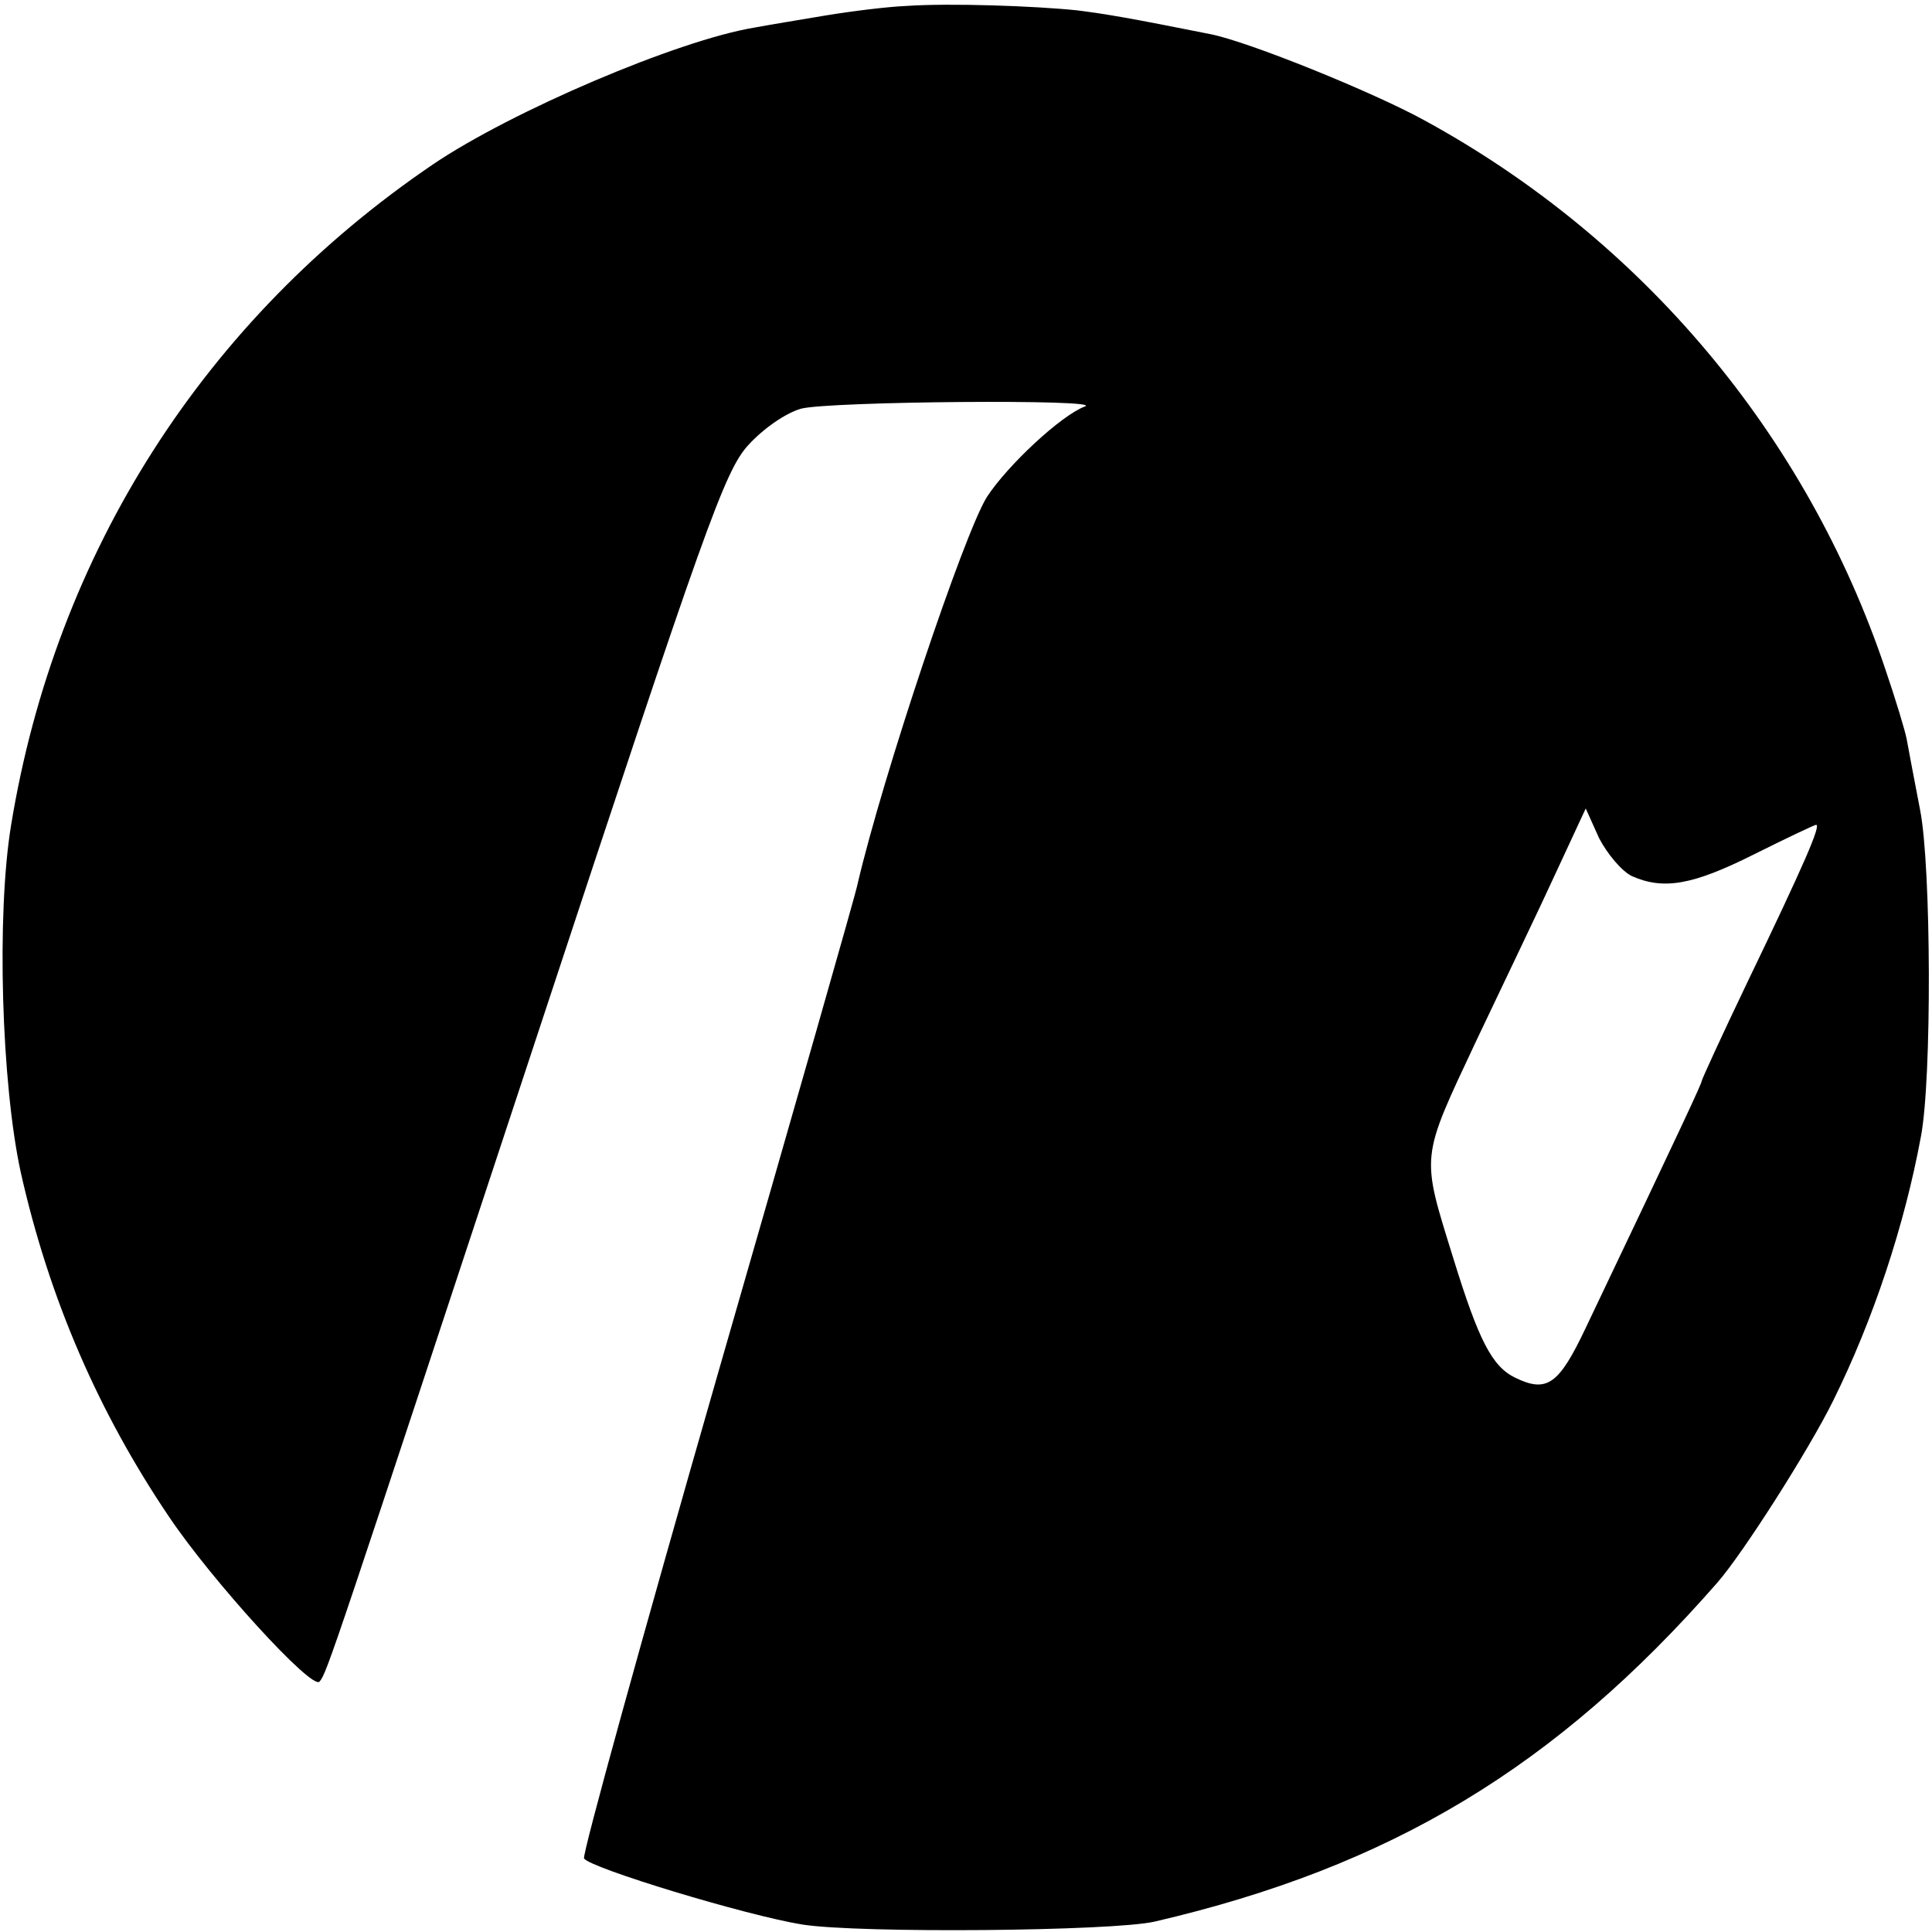 <?xml version="1.0" standalone="no"?>
<!DOCTYPE svg PUBLIC "-//W3C//DTD SVG 20010904//EN"
 "http://www.w3.org/TR/2001/REC-SVG-20010904/DTD/svg10.dtd">
<svg version="1.0" xmlns="http://www.w3.org/2000/svg"
 width="260pt" height="260pt" viewBox="0 0 260 260"
 preserveAspectRatio="xMidYMid meet">
<g transform="translate(0,260) scale(0.1,-0.1)"
fill="#000000" stroke="none">
<path d="M1220 2592 c-25 -1 -74 -7 -110 -13 -36 -6 -78 -13 -94 -16 -104 -17
-328 -113 -433 -184 -308 -209 -508 -523 -568 -889 -20 -121 -13 -349 13 -468
38 -169 104 -322 200 -464 58 -86 192 -233 202 -221 10 11 19 40 295 876 224
679 250 753 282 788 20 22 50 43 71 49 38 10 410 13 382 3 -32 -12 -104 -79
-132 -122 -31 -50 -140 -375 -174 -521 -1 -8 -86 -305 -188 -659 -102 -355
-183 -648 -180 -652 8 -13 219 -77 294 -89 77 -12 417 -9 474 4 318 74 540
208 757 456 35 40 124 180 156 245 54 109 96 236 118 355 15 77 14 364 -1 440
-8 41 -16 84 -18 95 -2 11 -15 54 -29 95 -106 315 -327 578 -620 738 -69 38
-237 106 -288 116 -110 22 -140 27 -179 32 -57 6 -172 10 -230 6z m976 -1171
c43 -19 82 -12 164 29 44 22 82 40 84 40 7 0 -16 -53 -93 -213 -34 -71 -61
-130 -61 -132 0 -3 -23 -53 -156 -332 -36 -76 -52 -88 -95 -67 -31 15 -49 50
-83 160 -44 142 -45 132 31 294 38 80 87 182 108 228 l39 84 18 -40 c11 -21
30 -44 44 -51z"/>
</g>
</svg>
